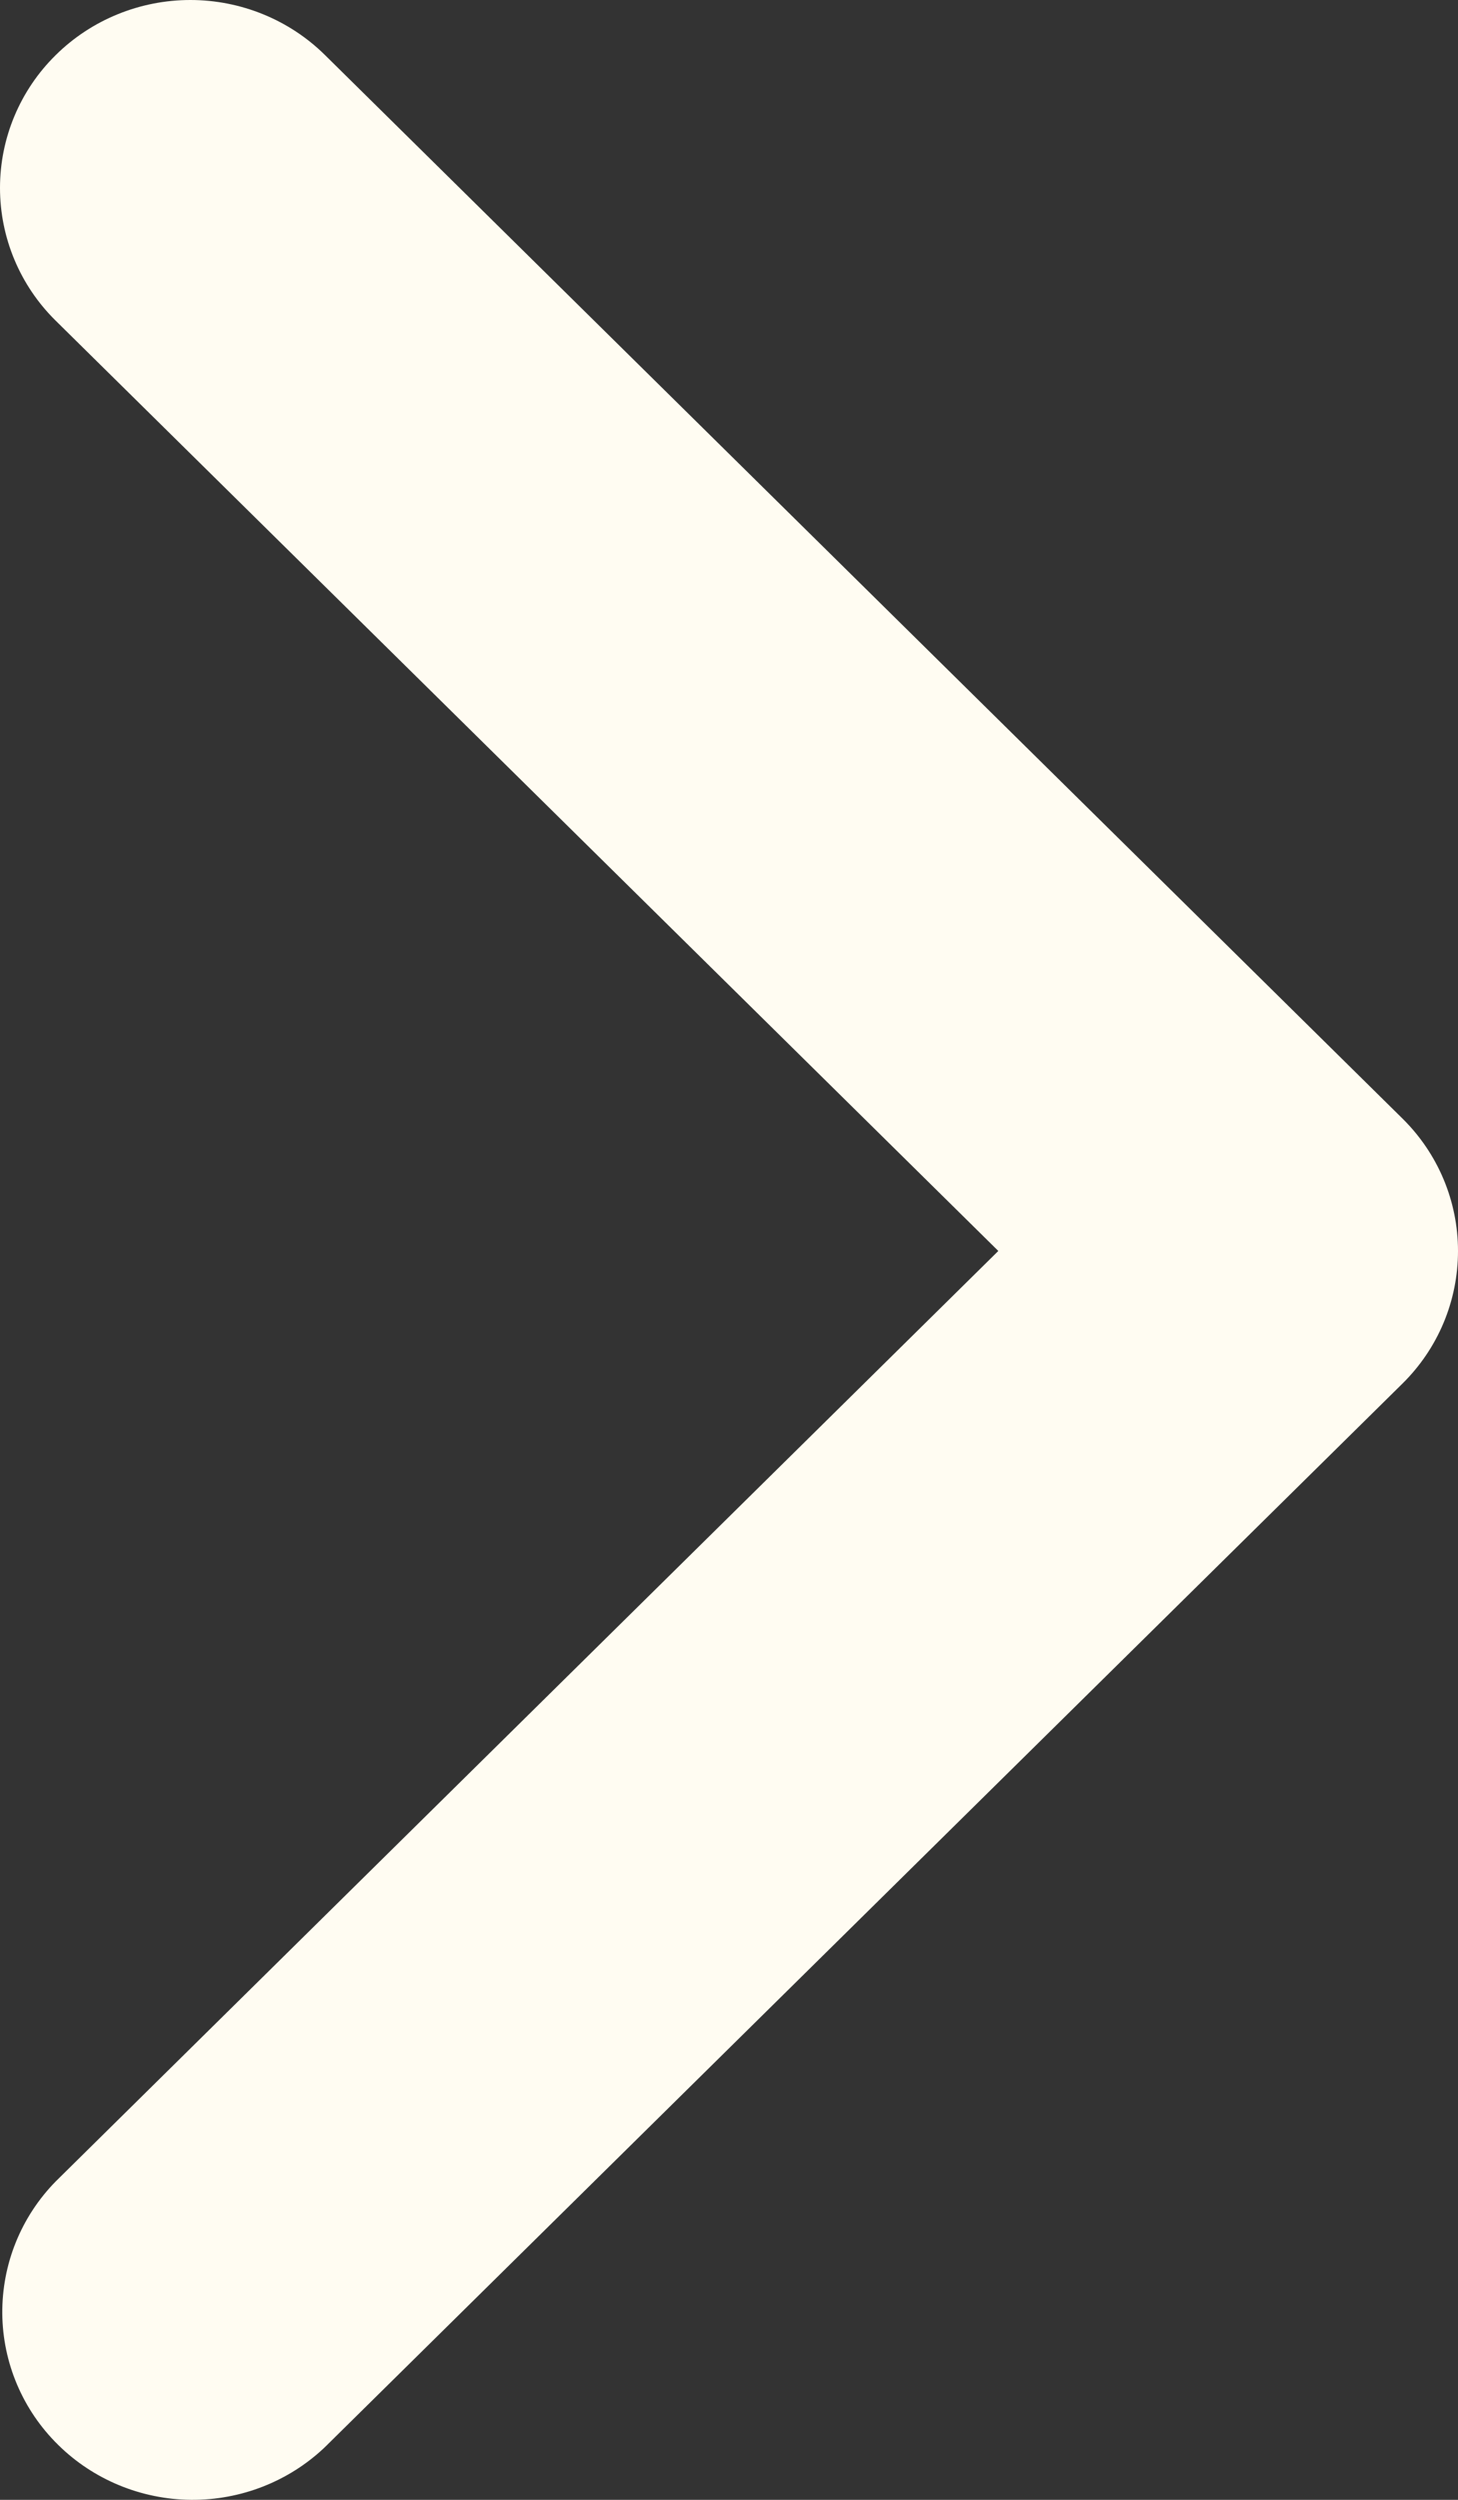 <svg width="7" height="12" viewBox="0 0 7 12" fill="none" xmlns="http://www.w3.org/2000/svg">
<rect x="0" y="0" width="7" height="12" fill="#333333" stroke="none"/>
<path id="Vector" d="M0.268 0.264C0.096 0.433 0 0.663 0 0.902C0 1.141 0.096 1.371 0.268 1.54L4.793 6.005L0.268 10.471C0.101 10.641 0.009 10.869 0.011 11.106C0.013 11.342 0.109 11.569 0.279 11.736C0.448 11.903 0.678 11.998 0.917 12C1.157 12.002 1.388 11.911 1.56 11.747L6.732 6.643C6.904 6.474 7 6.245 7 6.005C7 5.766 6.904 5.537 6.732 5.368L1.56 0.264C1.389 0.095 1.156 0 0.914 0C0.672 0 0.439 0.095 0.268 0.264Z" fill="#FFFCF2"/>
</svg>
